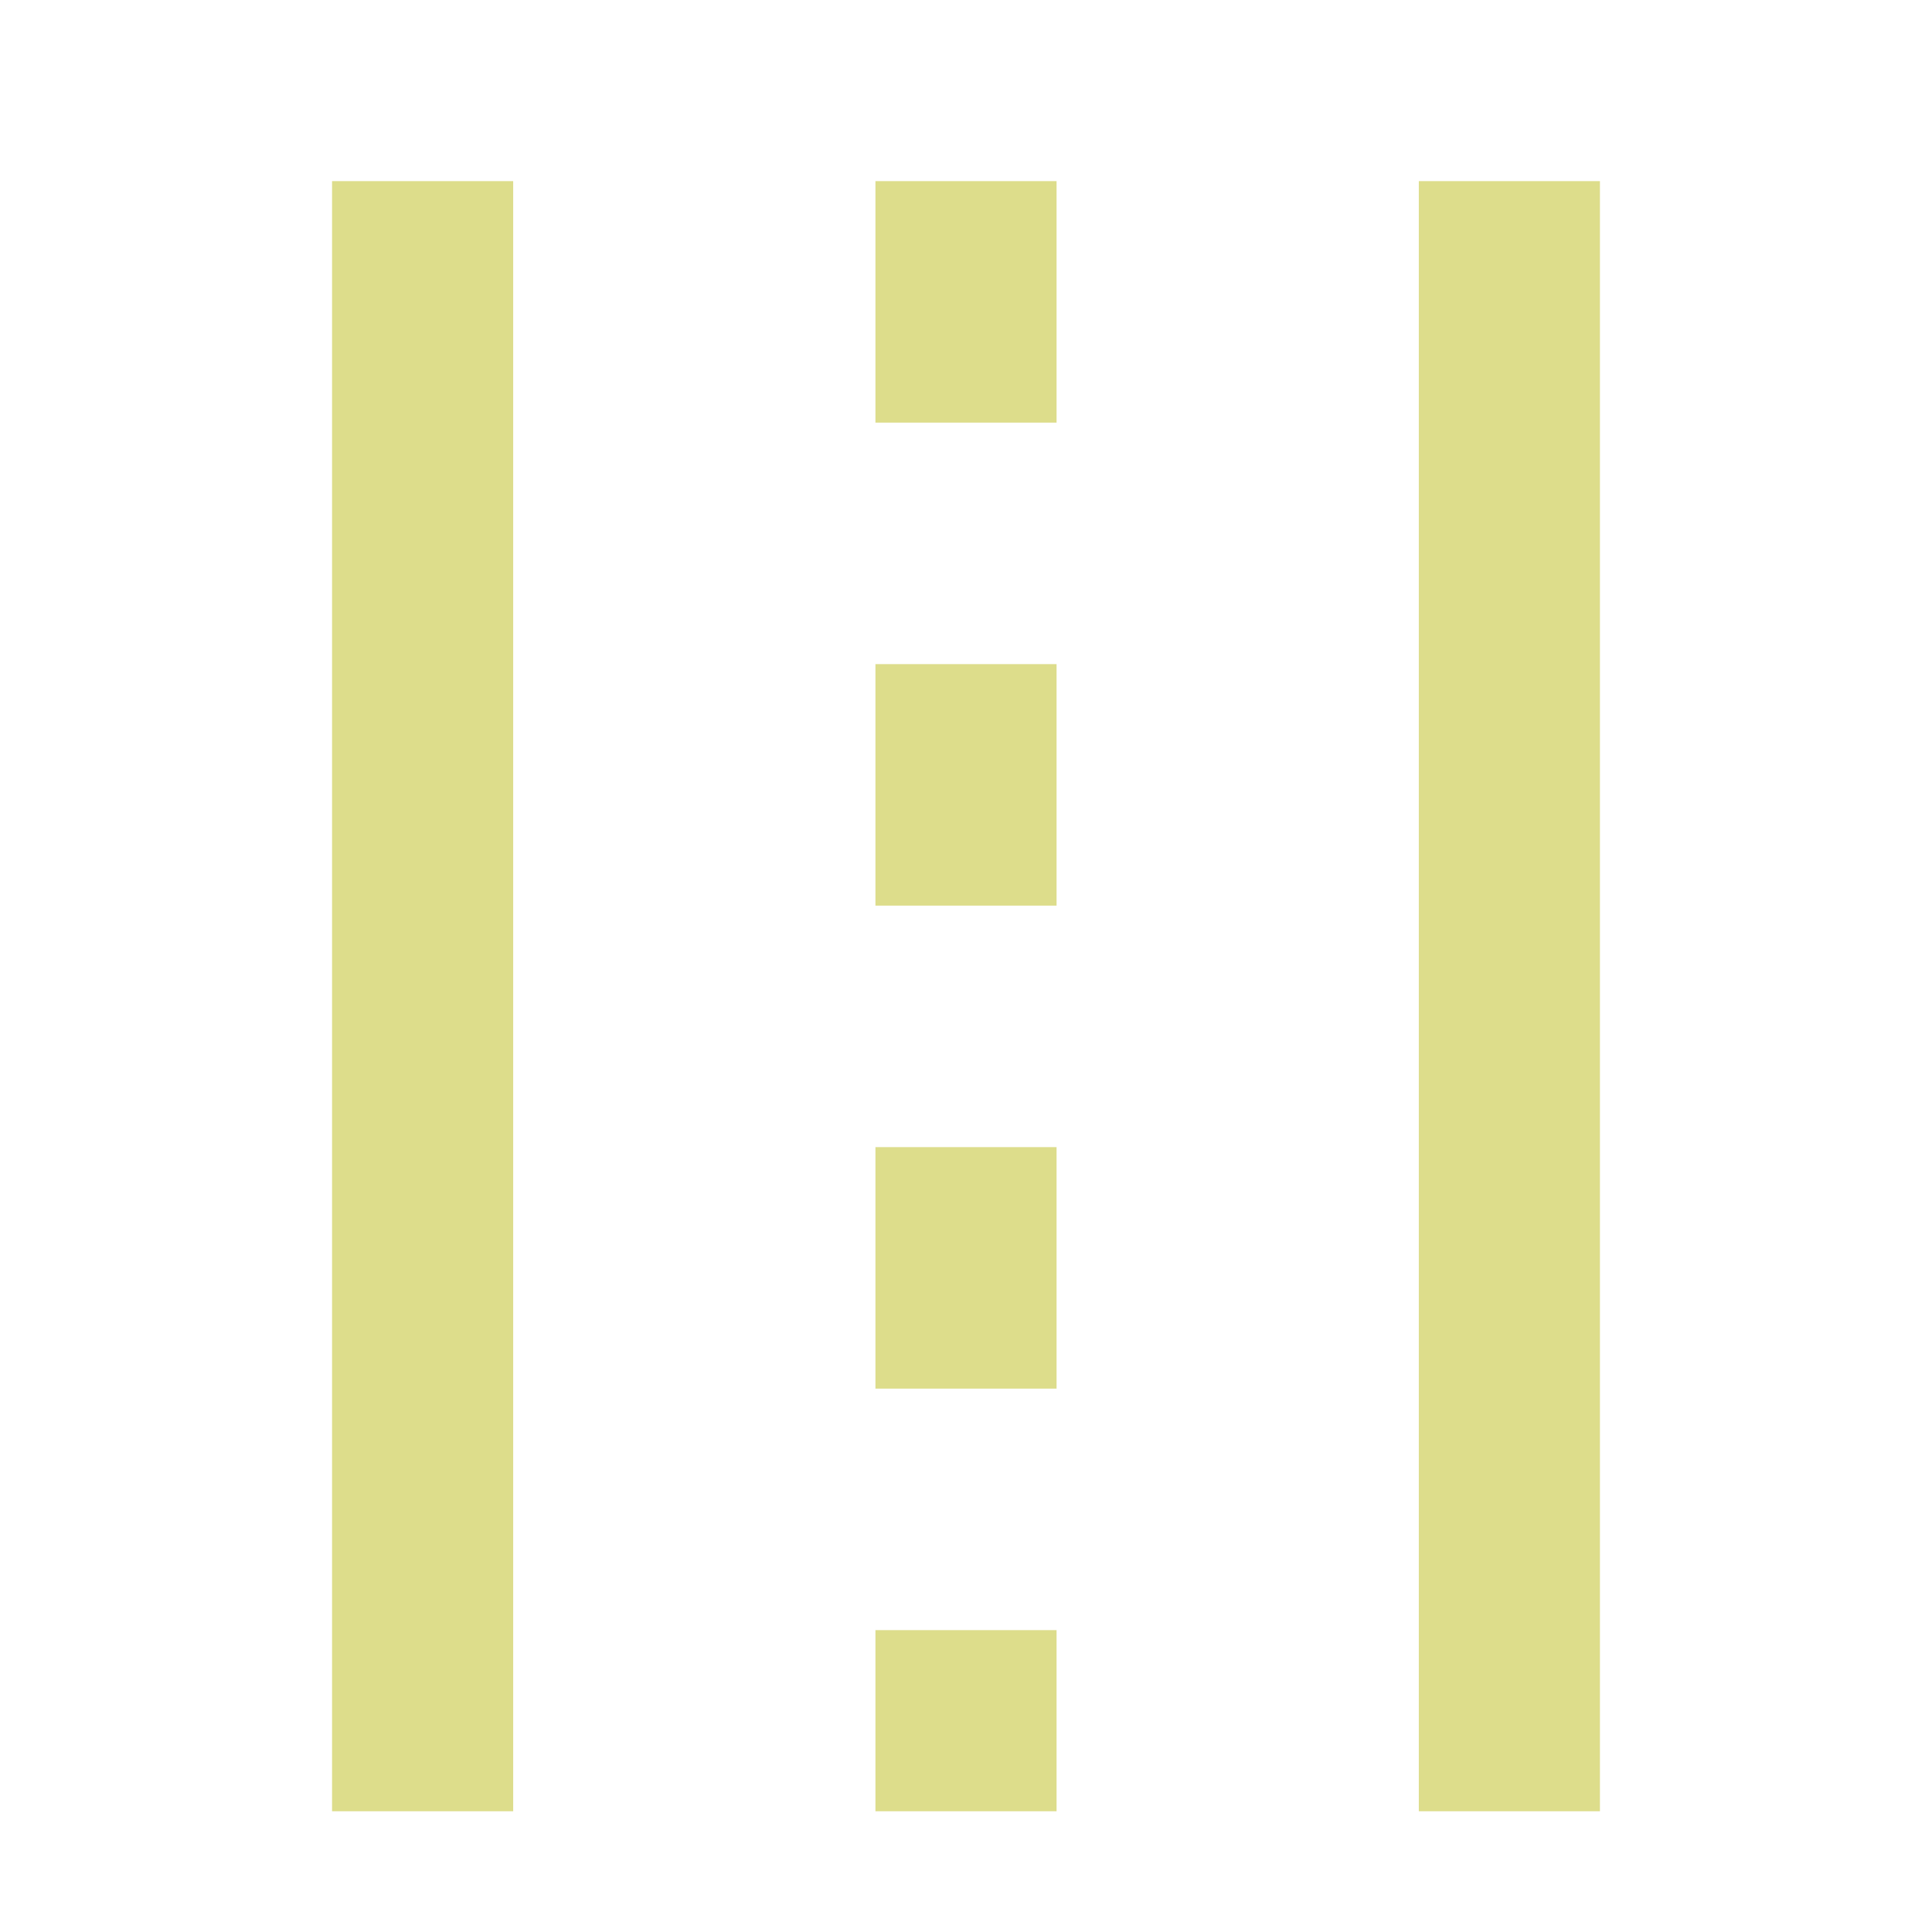 <svg xmlns="http://www.w3.org/2000/svg" width="32" height="32" viewBox="0 0 32 32">
    <defs>
        <style>.icon3-a,.icon3-b,.icon3-c{fill:none;}.icon3-b,.icon3-c{stroke:#dddd8b;stroke-width:3px;}.icon3-c{stroke-dasharray:4;}</style>
    </defs>
    <g transform="translate(-919 -265)">
        <rect class="icon3-a" width="32" height="32" transform="translate(919 265)"/>
        <g transform="translate(127.5 -102.5)">
            <line class="icon3-b" y2="27" transform="translate(798.5 370.5)"/>
            <line class="icon3-b" y2="27" transform="translate(816.5 370.5)"/>
            <line class="icon3-c" y2="27" transform="translate(807.5 370.5)"/>
        </g>
    </g>
</svg>